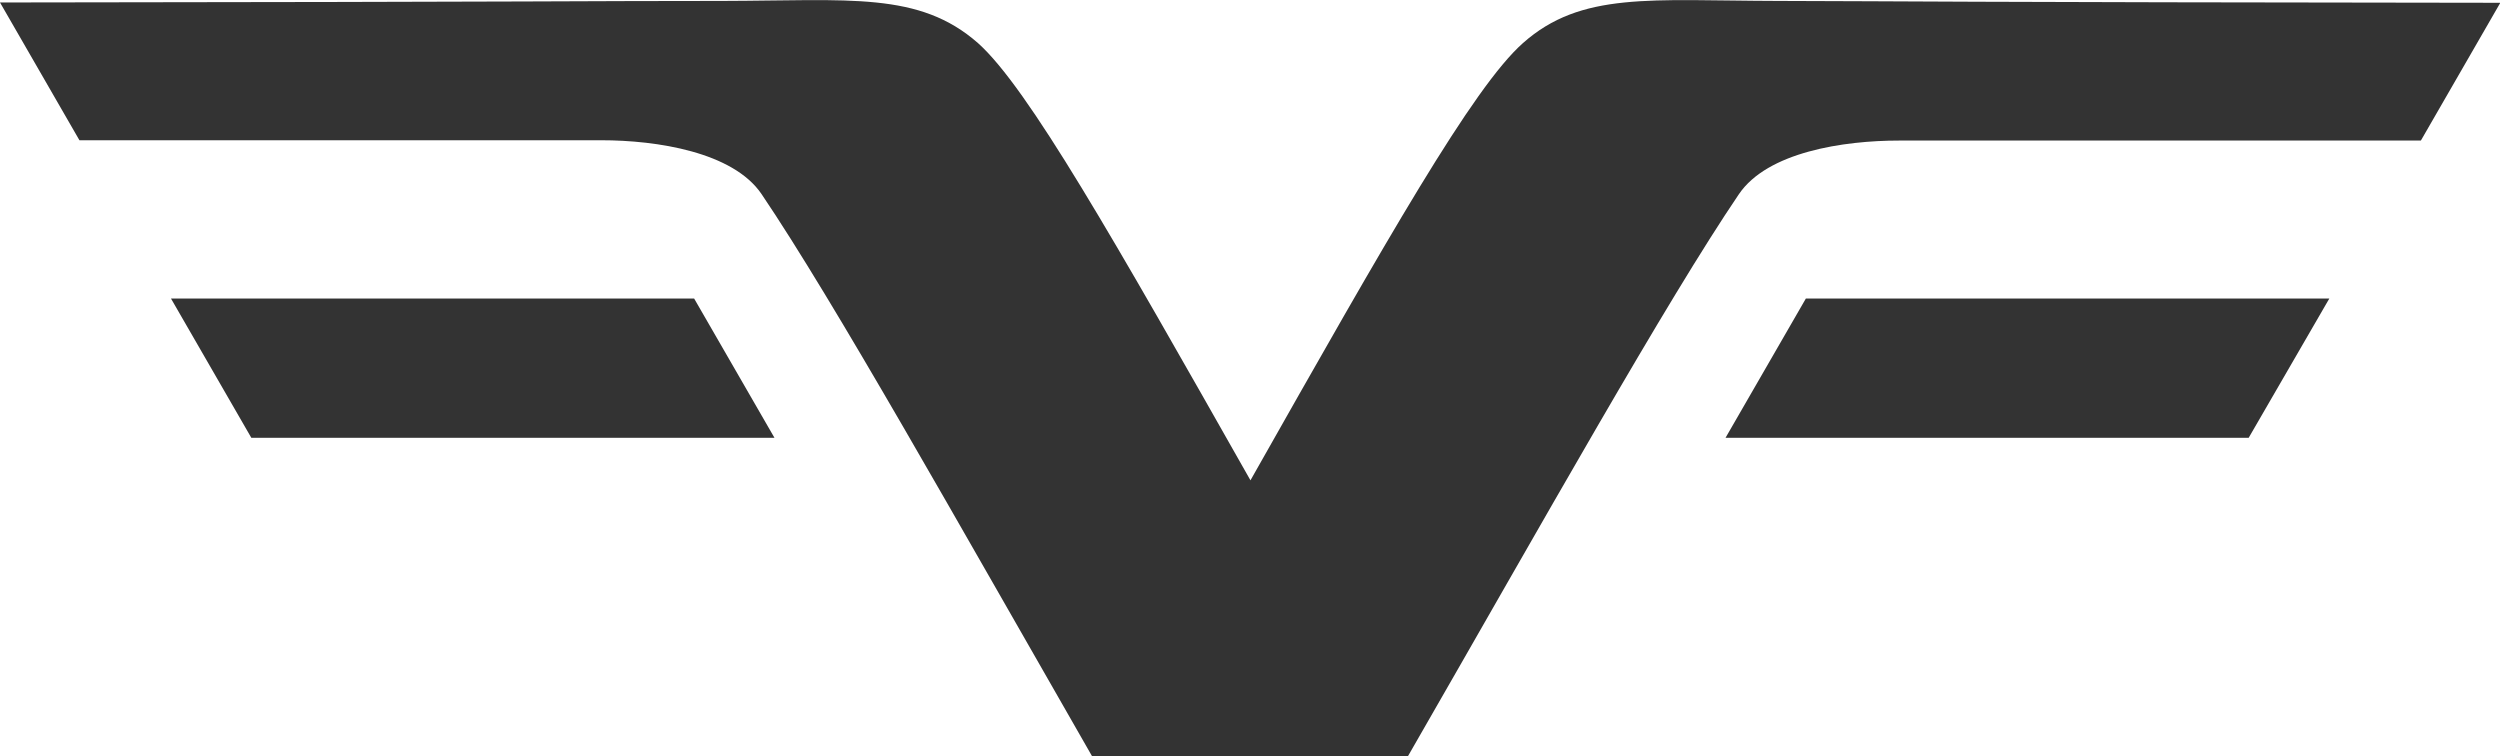 <svg version="1.1" xmlns="http://www.w3.org/2000/svg" xmlns:xlink="http://www.w3.org/1999/xlink" x="0px" y="0px" viewBox="0 0 805.7 243.8" xml:space="preserve"><path d="M750.7,96.2H582l-25.9,44.9h168.6L750.7,96.2z M55.1,96.2h168.6l25.9,44.9H81L55.1,96.2z M352,243.8h101.7h0 C497.6,167.5,537,97.1,560.4,62.6c9.2-13.6,33.7-17.3,51.6-17.3h168.2l25.6-44.4c-185-0.2-187-0.5-233-0.6 c-40.8-0.1-63.2-3.1-82,13.6c-16.1,14.3-43.6,62.8-87.8,140.9c-44.2-78-71.7-126.5-87.8-140.9C296.2-2.8,273.8,0.2,233,0.3 C187,0.3,185,0.6,0,0.8l25.6,44.4h168.2c17.9,0,42.4,3.8,51.6,17.3C268.8,97.1,308.2,167.5,352,243.8L352,243.8z" fill="#333333"/></svg>
